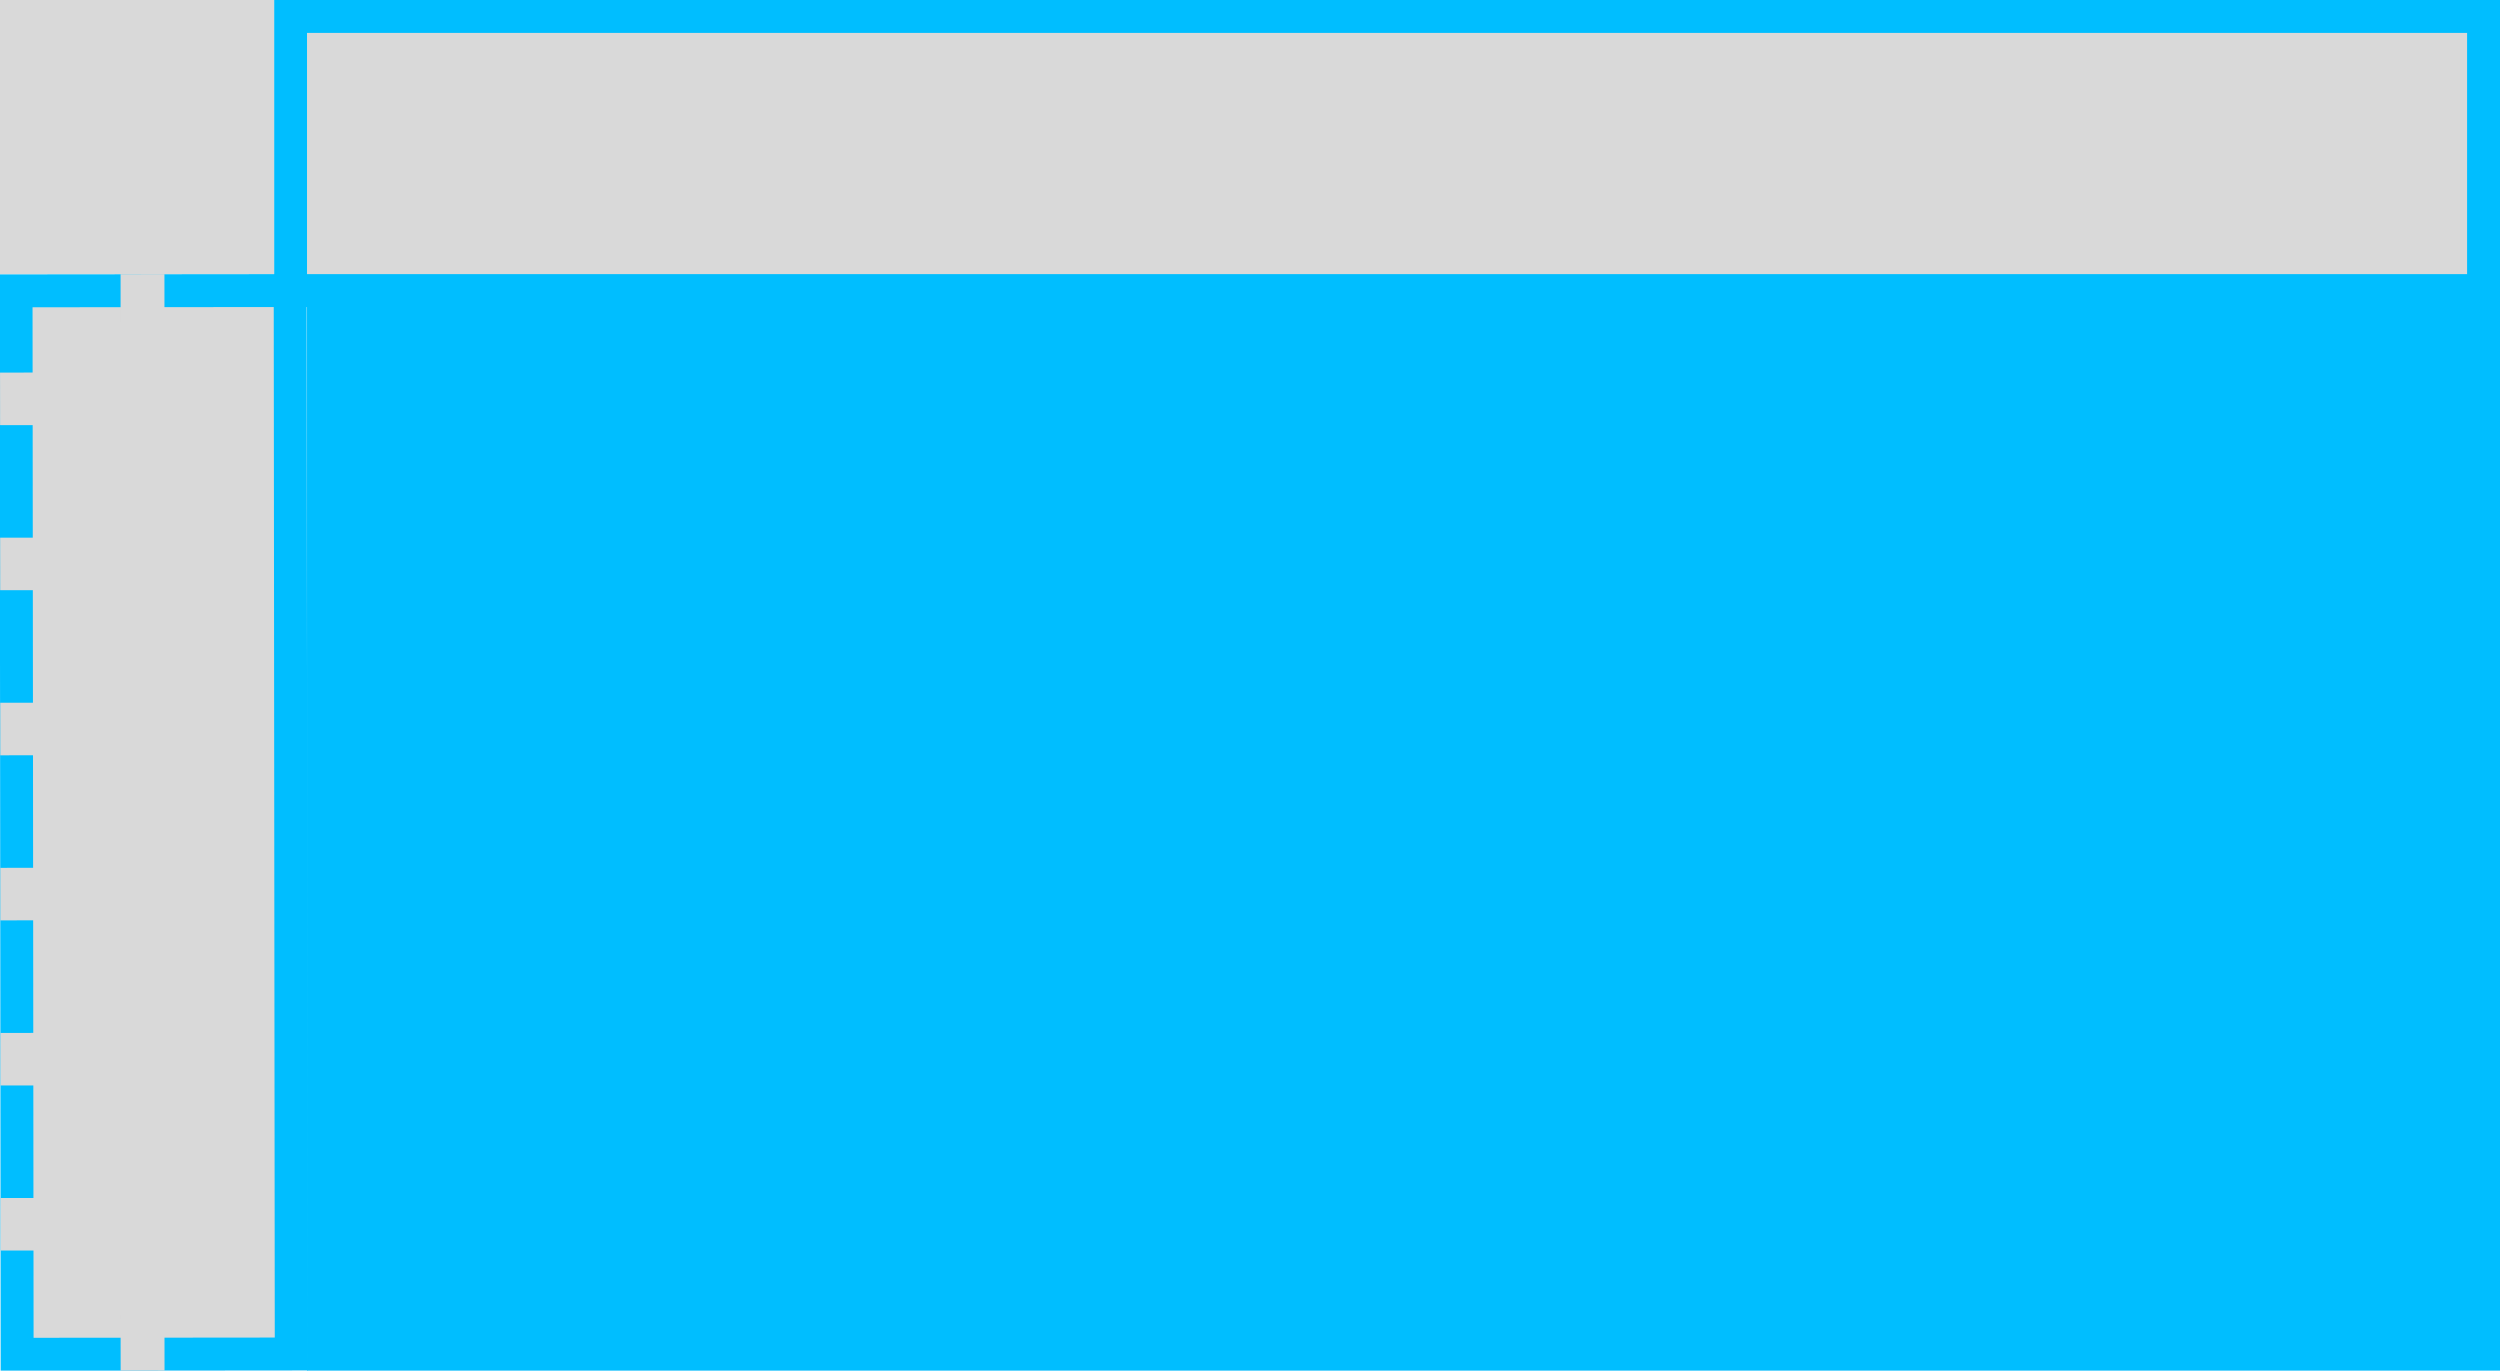 <svg width="228" height="125" viewBox="0 0 228 125" fill="none" xmlns="http://www.w3.org/2000/svg">
<rect width="228" height="125" fill="#F5F5F5"/>
<rect x="28" y="25" width="200" height="100" fill="#00BEFF"/>
<path d="M26.5 26.5V1.5L226.5 1.5V26.5L26.5 26.5Z" fill="#D9D9D9" stroke="#00BEFF" stroke-width="3"/>
<path d="M0 0H25V25H0V0Z" fill="#D9D9D9"/>
<rect x="-1.501" y="-1.499" width="24.997" height="96.983" transform="matrix(-1 0.001 -0.001 -1 25.058 121.986)" fill="#D9D9D9" stroke="#00BEFF" stroke-width="3"/>
<rect width="4.792" height="4" transform="matrix(-0.001 -1 1 -0.001 0.046 98.995)" fill="#D9D9D9"/>
<rect width="4.792" height="4" transform="matrix(-0.001 -1 1 -0.001 0.027 68.884)" fill="#D9D9D9"/>
<rect width="4.792" height="4" transform="matrix(-0.001 -1 1 -0.001 0.007 38.772)" fill="#D9D9D9"/>
<path d="M11 33.75L10.997 25.005L14.997 25.003L15 33.748L11 33.75Z" fill="#D9D9D9"/>
<rect width="4.792" height="4" transform="matrix(-0.001 -1 1 -0.001 0.017 53.828)" fill="#D9D9D9"/>
<rect width="4.792" height="4" transform="matrix(-0.001 -1 1 -0.001 0.036 83.939)" fill="#D9D9D9"/>
<rect width="4.792" height="4" transform="matrix(-0.001 -1 1 -0.001 0.056 114.05)" fill="#D9D9D9"/>
<rect width="7.5" height="4.002" transform="matrix(-0.001 -1 1 -0.001 11.003 125)" fill="#D9D9D9"/>
</svg>
